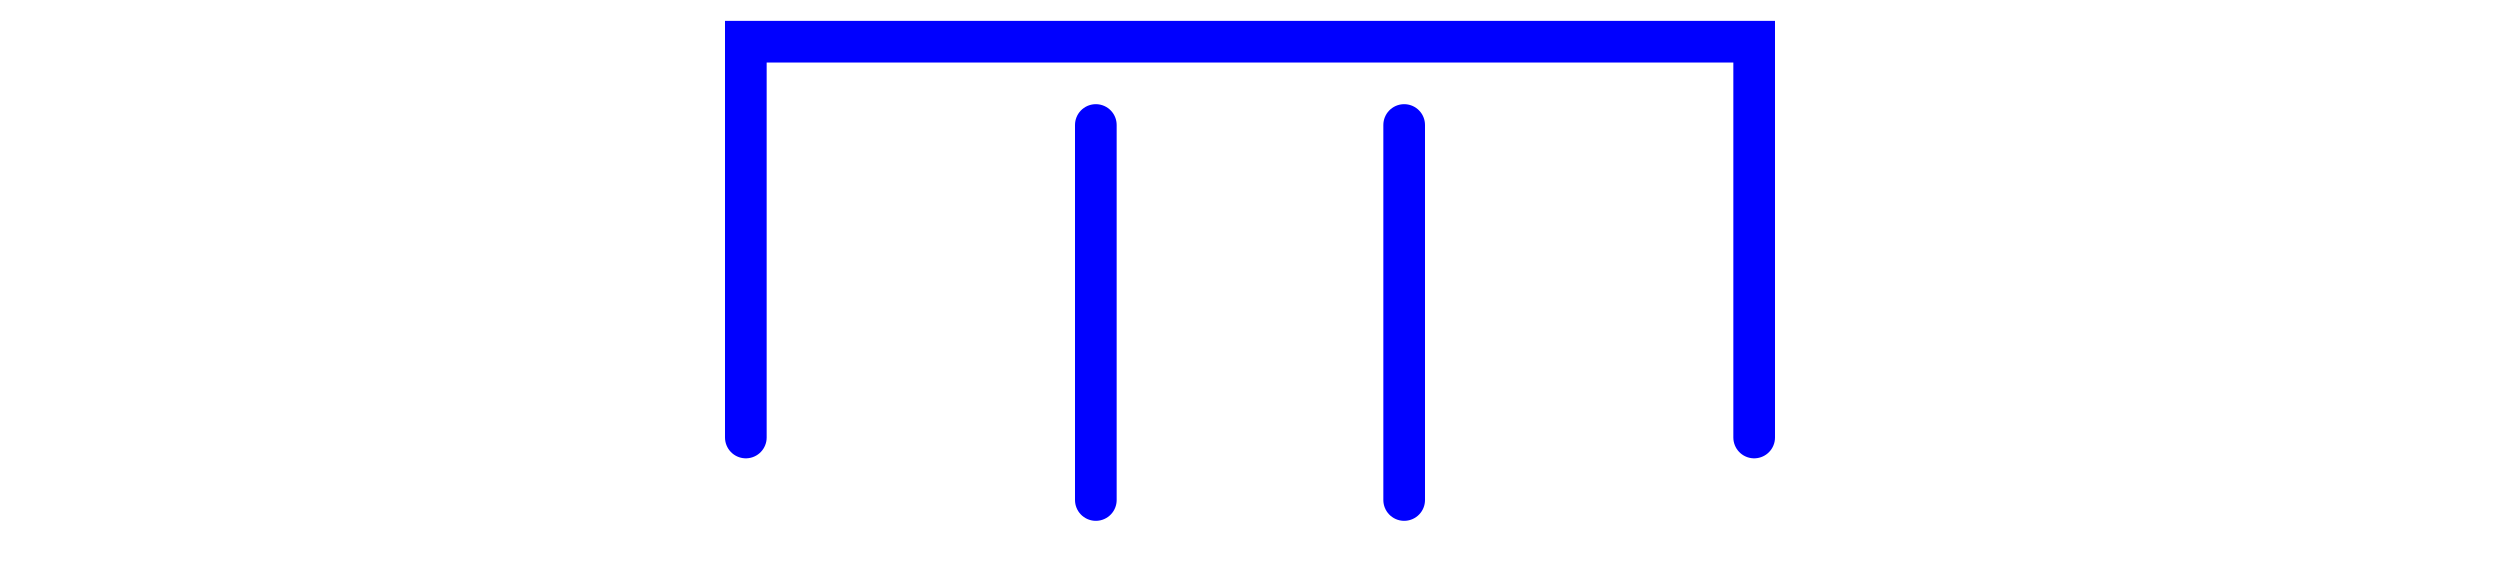 <svg xmlns="http://www.w3.org/2000/svg" id="NATO Map Symbol" height="135" width="600" viewBox="0 -135 600 135">
  <g id="Battalion" style="fill:none;stroke:#0000ff;stroke-width:10;stroke-linecap:round">
     <path d="m 263,-105 v 90"/>
     <path d="m 337,-105 v 90"/>
  </g>
  <path id="TaskForce" d="M 179,-30 V -125 H 421 V -30" style="fill:none;stroke:#0000ff;stroke-width:10;stroke-linejoin:miter;stroke-miterlimit:4;stroke-linecap:round"/>
</svg>